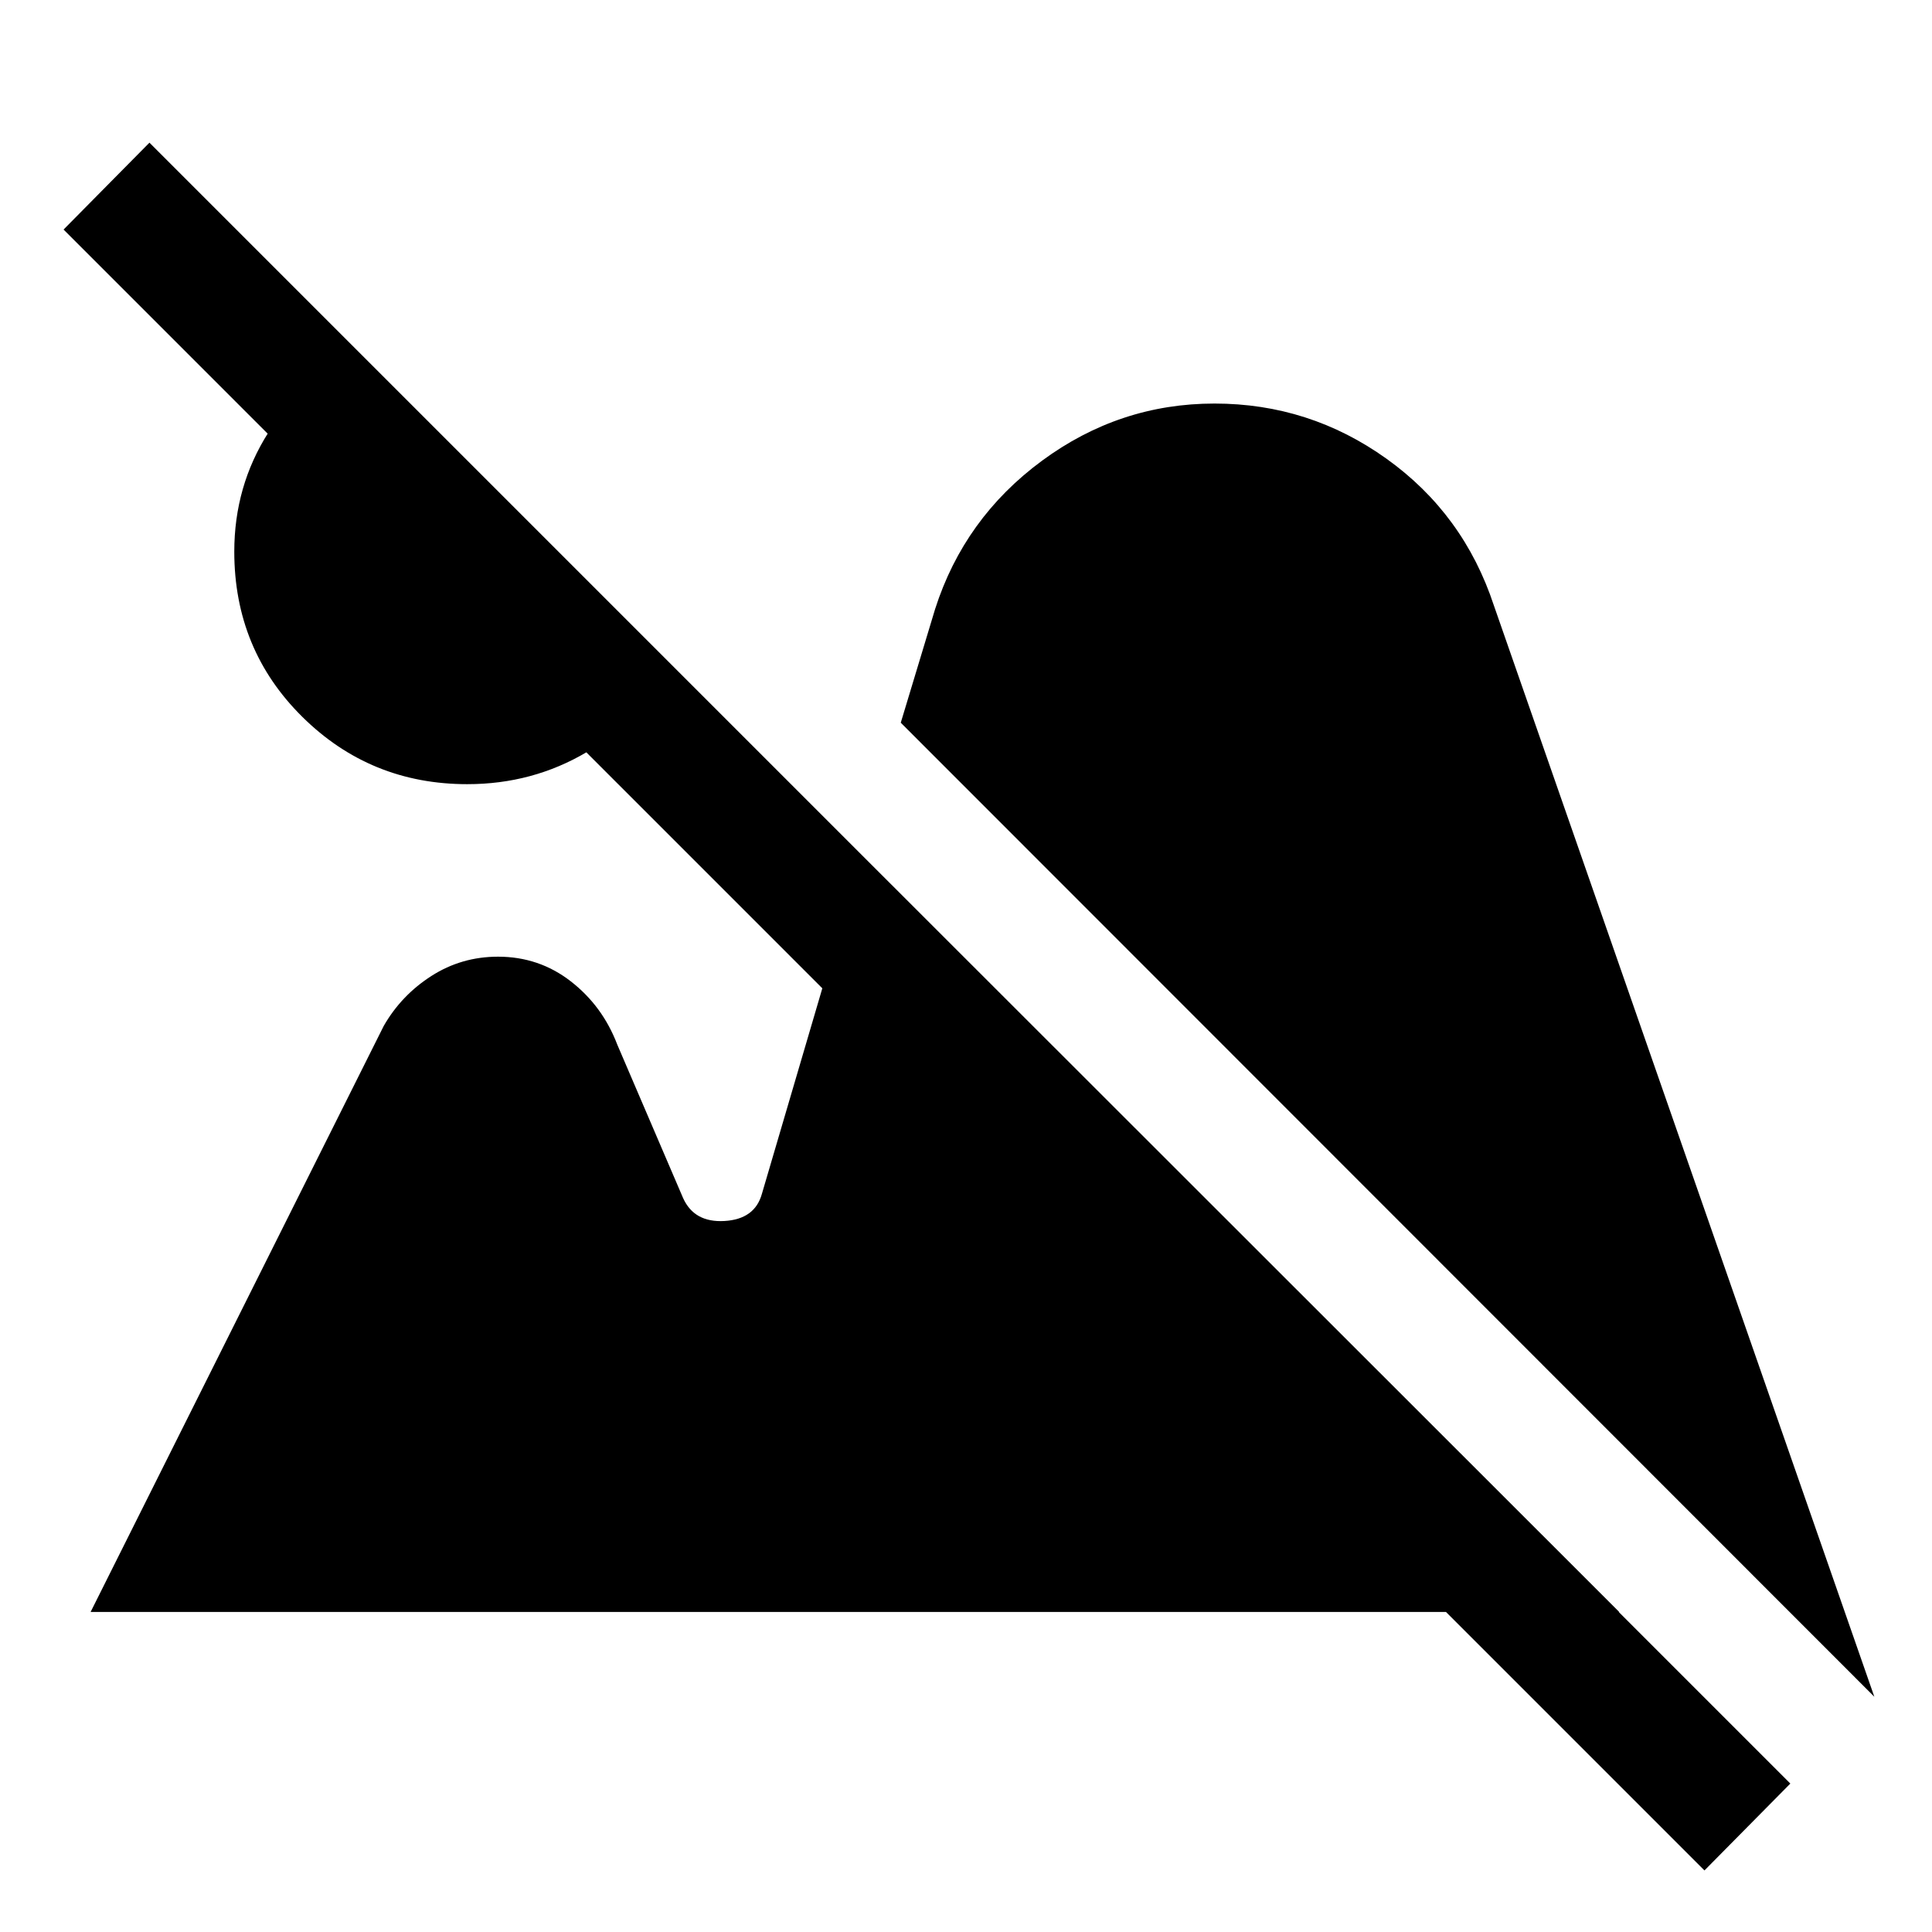 <svg xmlns="http://www.w3.org/2000/svg" height="48" viewBox="0 -960 960 960" width="48"><path d="M846.935-30.587 31.587-845.935l42.674-43.174L889.609-73.761l-42.674 43.174ZM232.217-570.348q-48.174 0-81.989-33.445-33.815-33.446-33.815-82.12 0-32.457 16.859-59.044 16.858-26.587 43.837-41.304l156.217 156.218q-14.717 27.717-41.685 43.706-26.967 15.989-59.424 15.989Zm699.131 453.457-483.761-484 17.065-56.479q14.478-45.195 53.054-73.652 38.577-28.456 85.772-28.456 47.196 0 85.522 27.456 38.326 27.457 53.304 72.892l189.044 542.239ZM45.022-159.022l145.674-291.239q8.717-15.196 23.663-24.783 14.945-9.586 33.119-9.586 20.37 0 36.153 12.26 15.782 12.261 23.065 31.37l32.717 76.282q5.522 12.305 20.576 11.424 15.054-.88 18.576-13.424l49.544-168.543 376.478 376.239H45.022Z"/></svg>